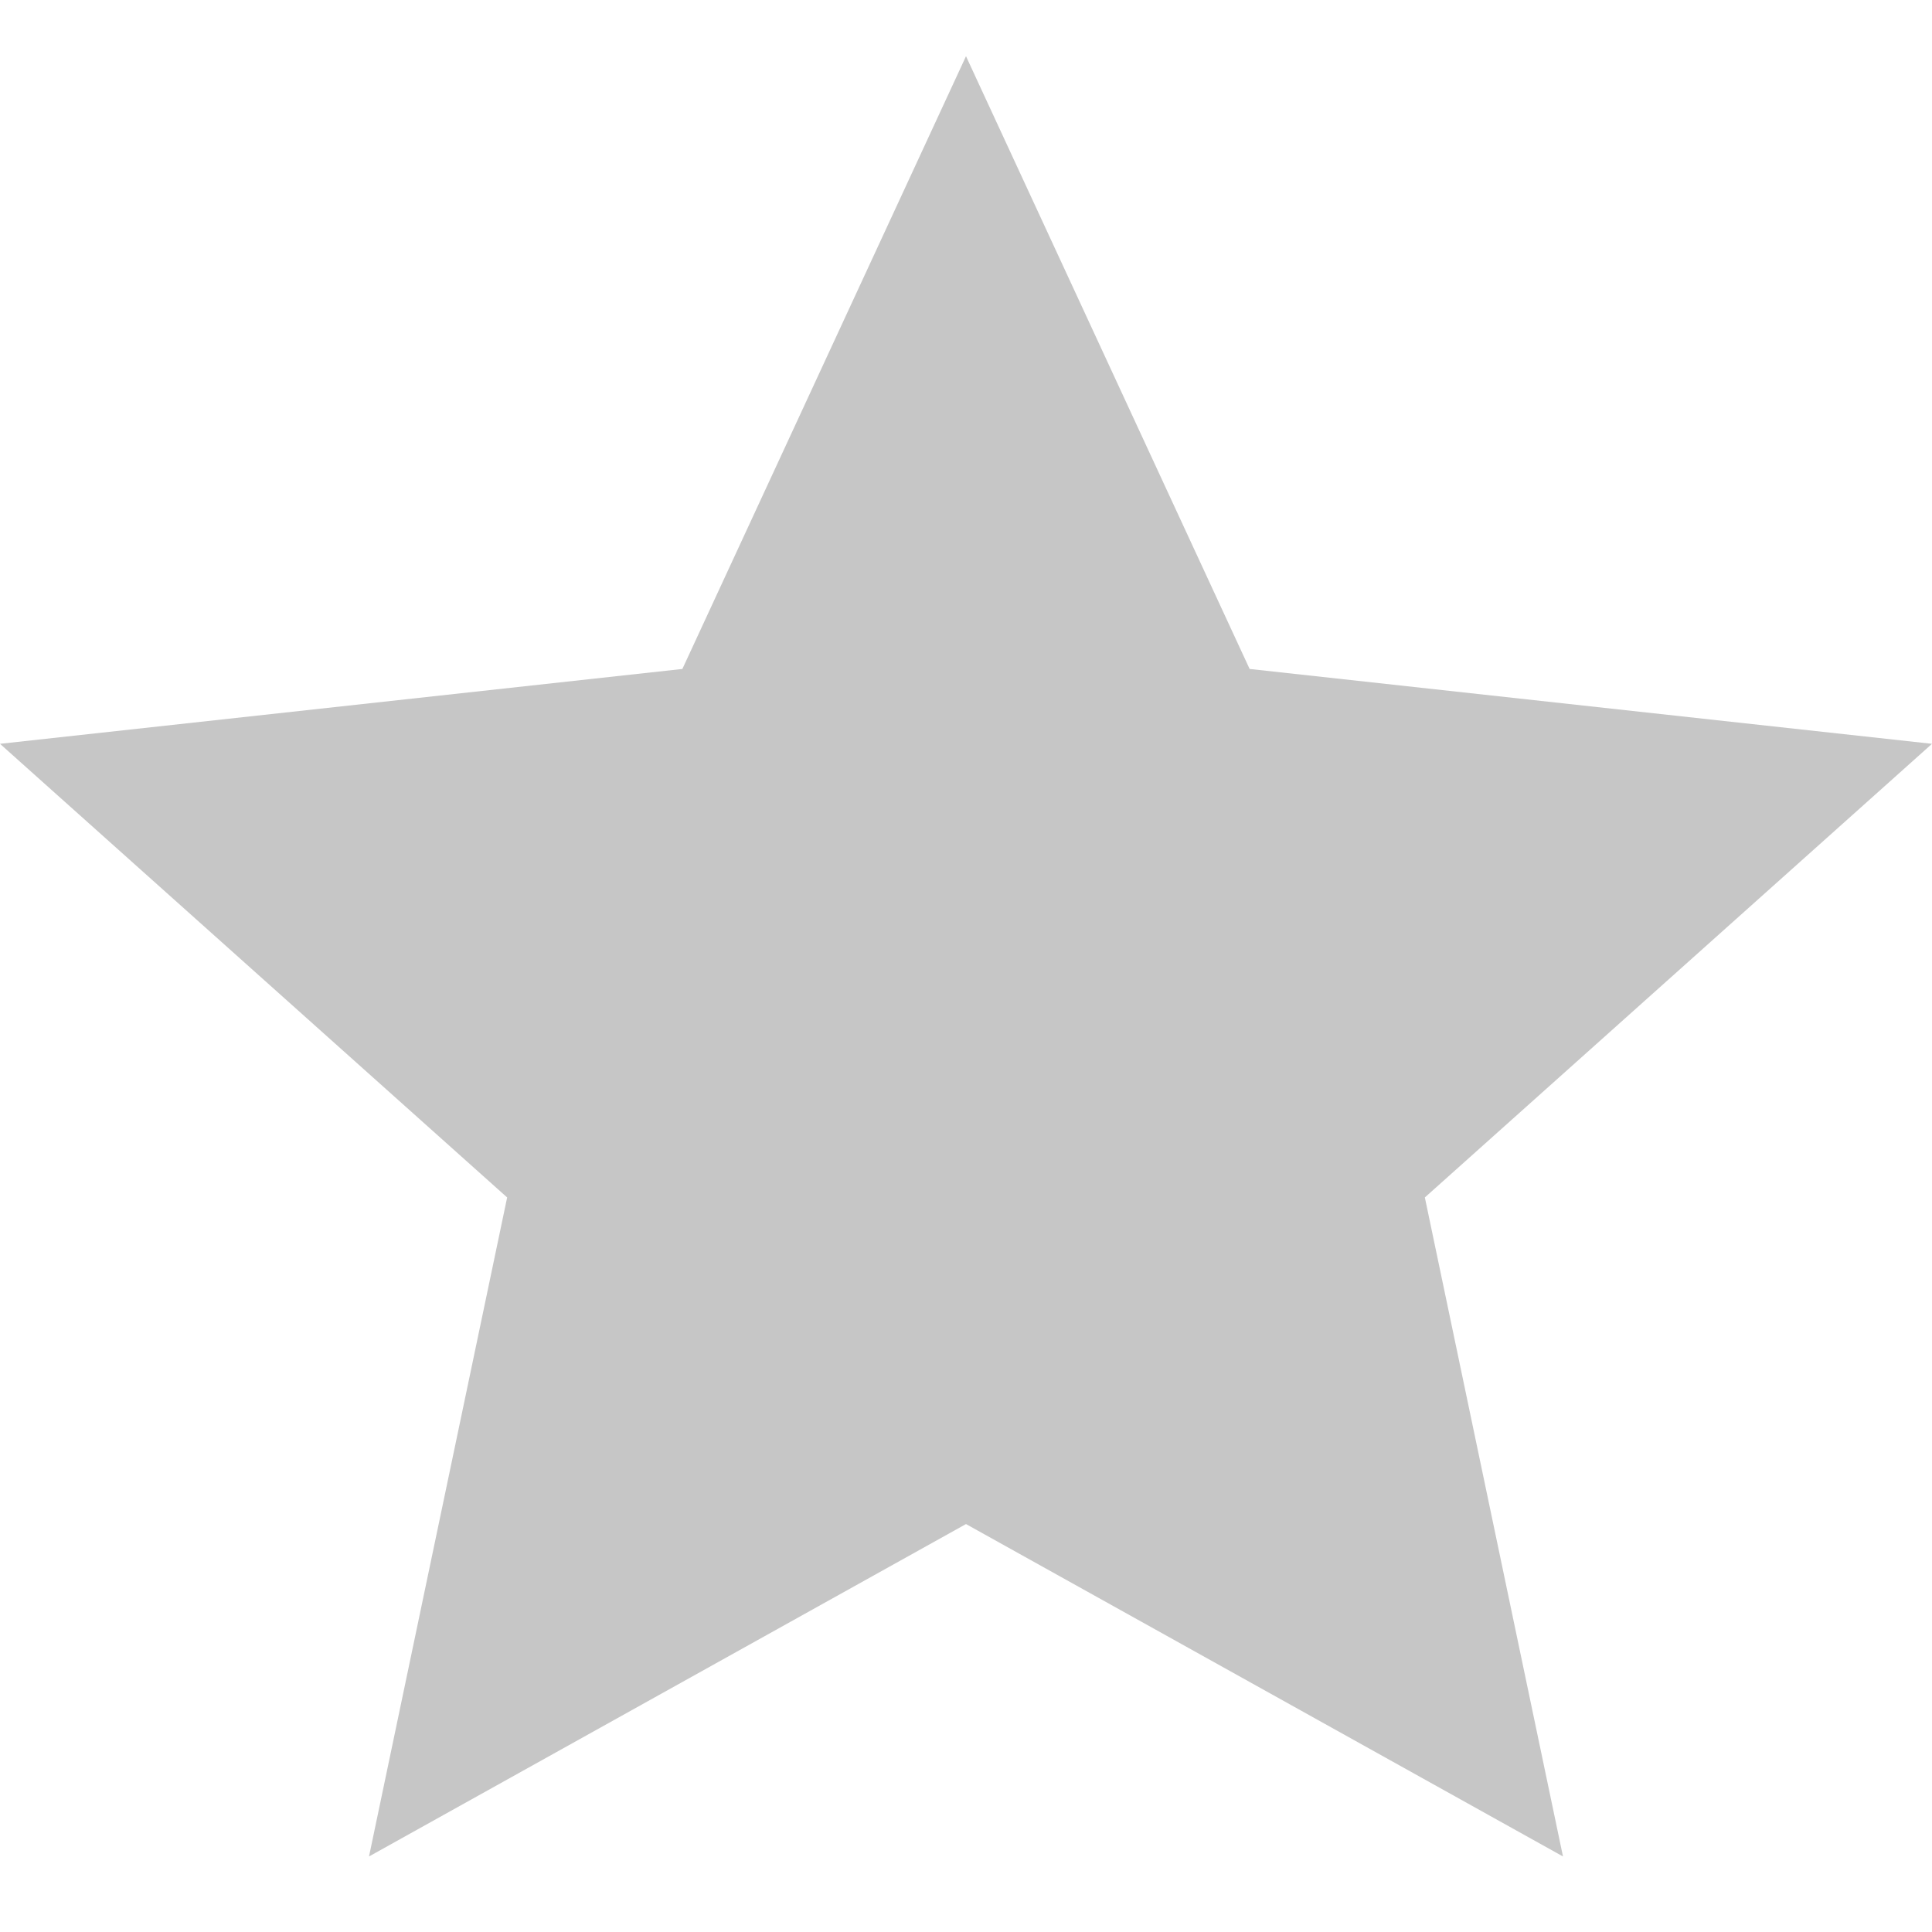 <?xml version="1.0" encoding="UTF-8" standalone="no"?>
<!DOCTYPE svg PUBLIC "-//W3C//DTD SVG 1.1//EN" "http://www.w3.org/Graphics/SVG/1.1/DTD/svg11.dtd">
<svg version="1.1" xmlns="http://www.w3.org/2000/svg" xmlns:xlink="http://www.w3.org/1999/xlink" preserveAspectRatio="xMidYMid meet" viewBox="0 0 200 200" width="200" height="200"><defs><path d="M100 5.82L129.36 69.25L200 77L147.5 123.96L161.8 192.18L100 157.77L38.2 192.18L52.5 123.96L0 77L70.64 69.25L100 5.82Z" id="c71qLvq8f9"></path></defs><g><g><g><use xlink:href="#c71qLvq8f9" opacity="1" fill="#c6c6c6" fill-opacity="1"></use><g><use xlink:href="#c71qLvq8f9" opacity="1" fill-opacity="0" stroke="#000000" stroke-width="1" stroke-opacity="0"></use></g></g></g></g></svg>